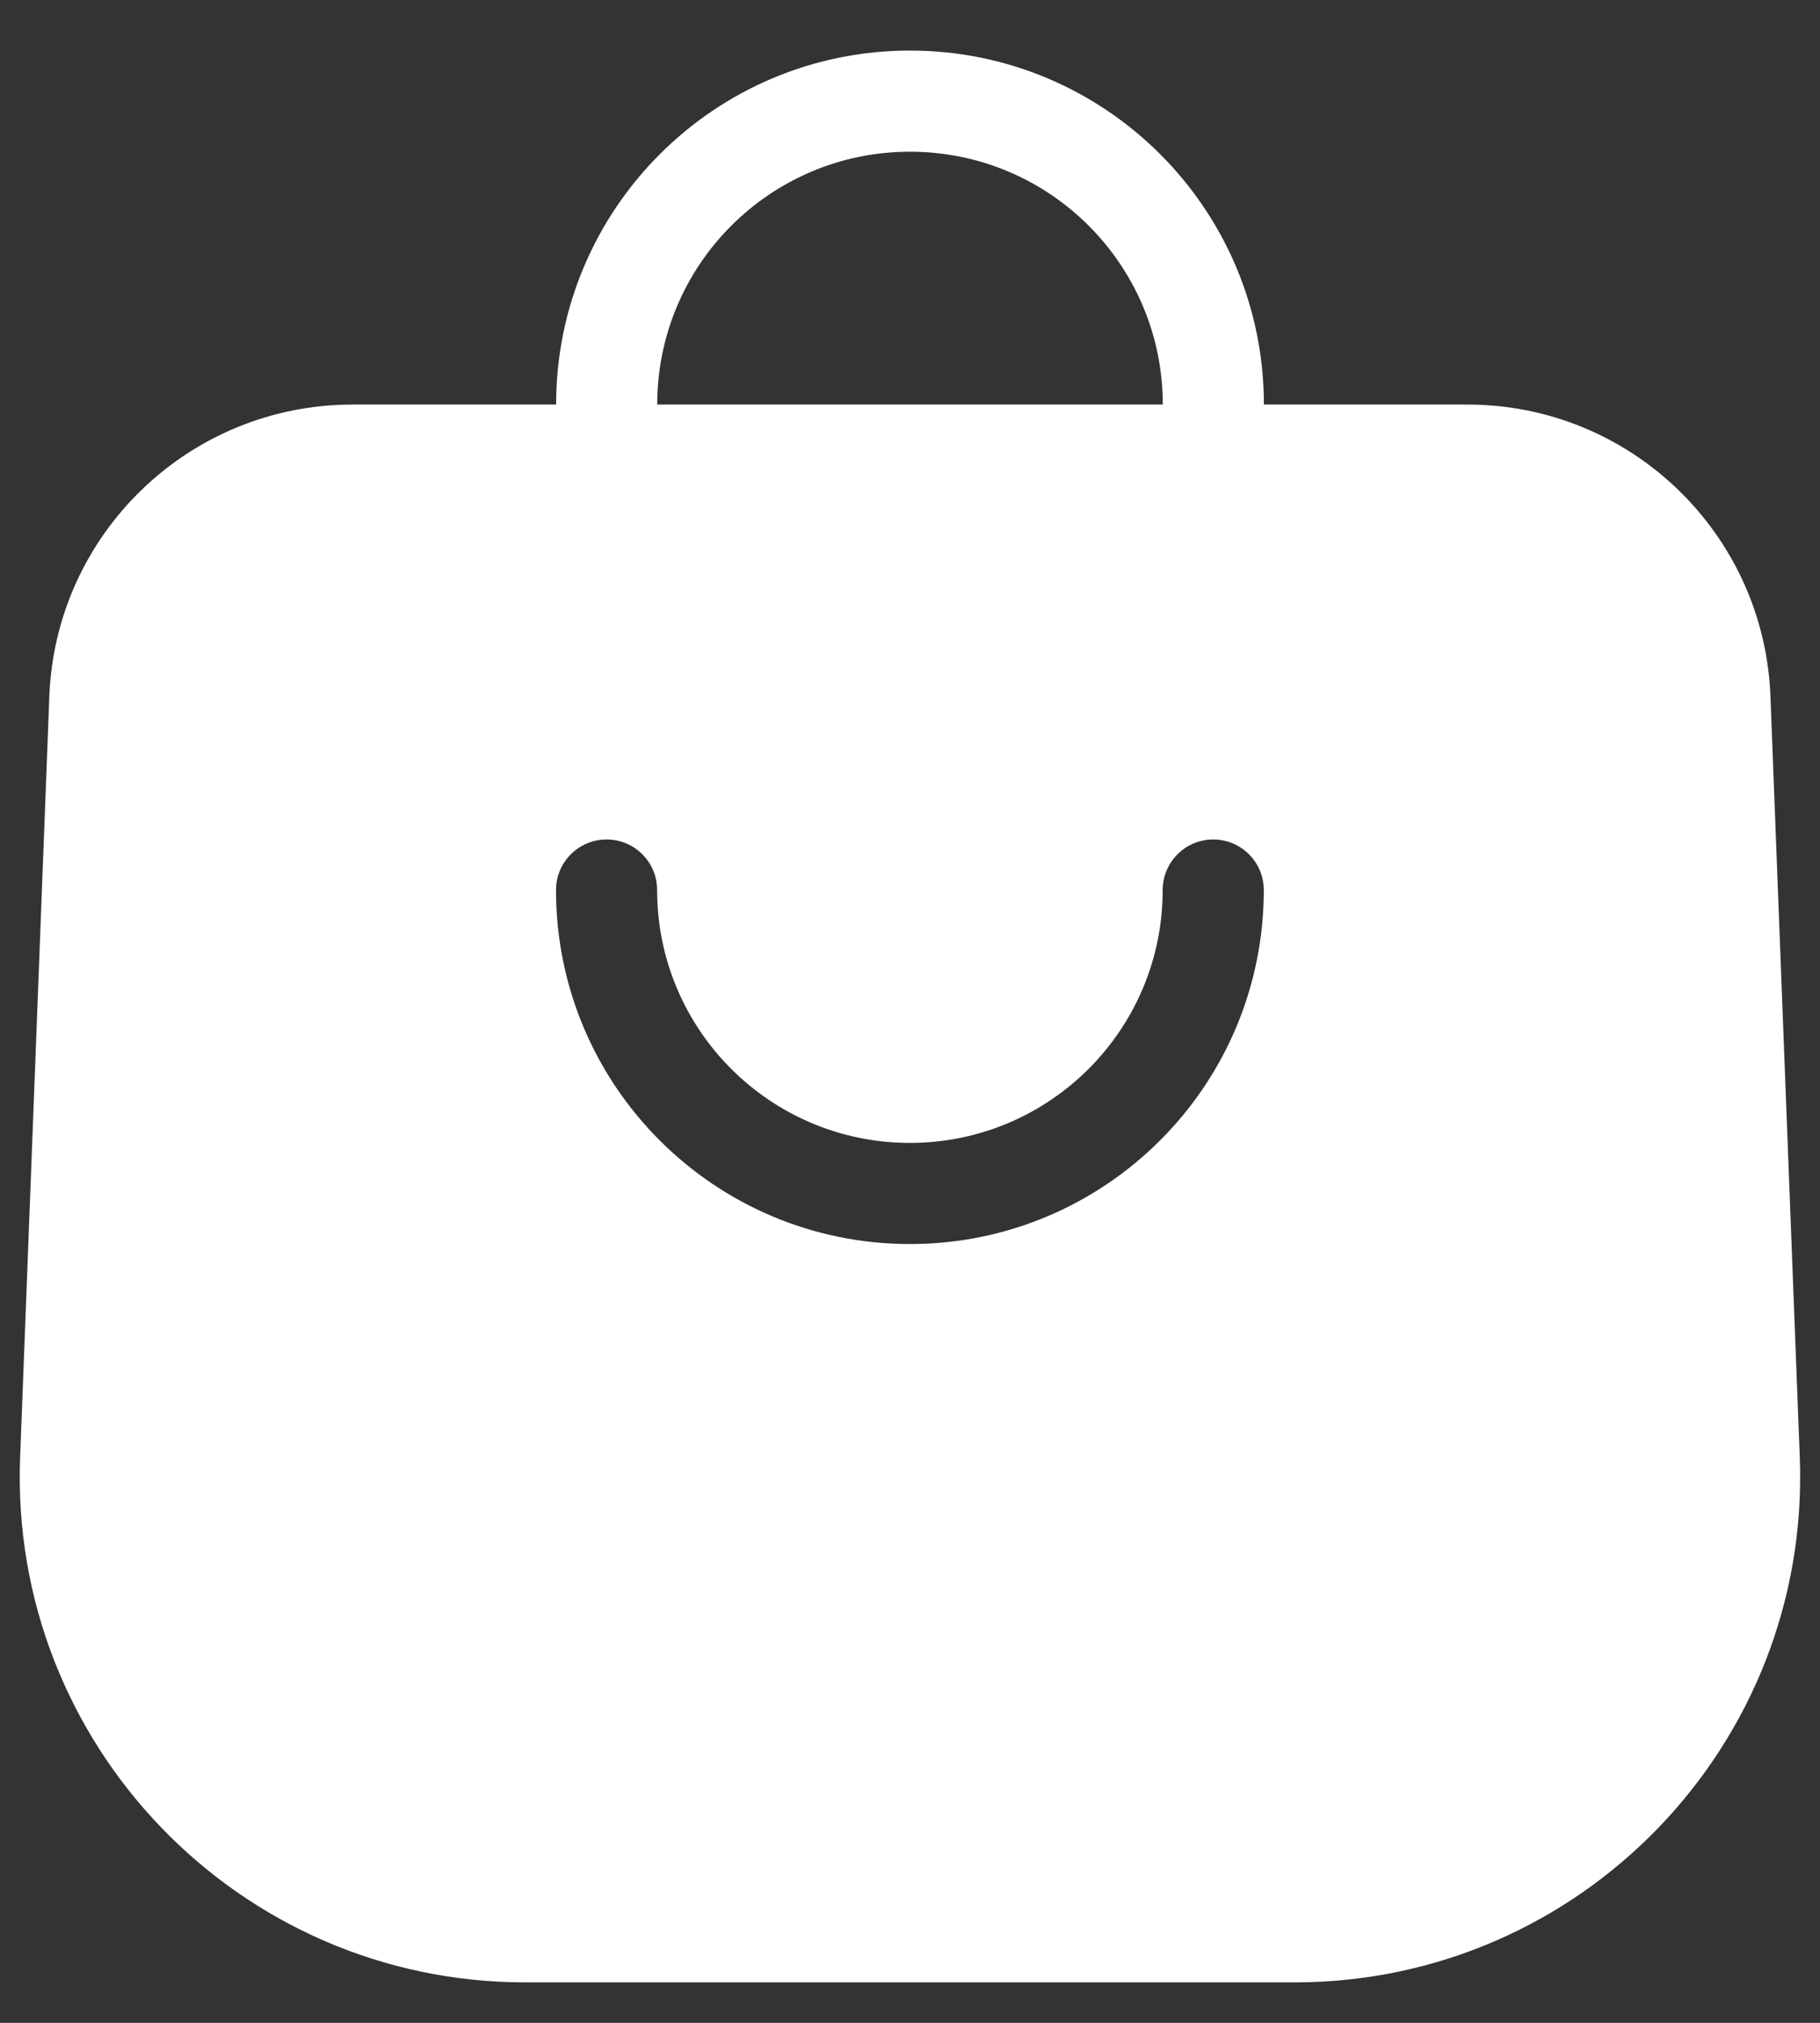 <svg width="18" height="20" viewBox="0 0 18 20" fill="none" xmlns="http://www.w3.org/2000/svg">
<rect x="0" y="0" width="18" height="20" fill="#333333" stroke="none"/>
<path fill-rule="evenodd" clip-rule="evenodd" d="M9 1.5C7.619 1.5 6.5 2.619 6.5 4C6.5 4.276 6.276 4.5 6 4.5C5.724 4.5 5.5 4.276 5.5 4C5.5 2.067 7.067 0.5 9 0.5C10.933 0.5 12.5 2.067 12.5 4C12.5 4.276 12.276 4.5 12 4.5C11.724 4.5 11.5 4.276 11.5 4C11.5 2.619 10.381 1.5 9 1.5Z" fill="white"/>
<path fill-rule="evenodd" clip-rule="evenodd" d="M3.486 4C1.874 4 0.55 5.274 0.488 6.885L0.199 14.408C0.09 17.242 2.359 19.6 5.195 19.6H12.803C15.64 19.6 17.909 17.242 17.8 14.408L17.51 6.885C17.448 5.274 16.125 4 14.513 4H3.486ZM6.499 8.8C6.499 8.524 6.276 8.3 5.999 8.3C5.723 8.3 5.499 8.524 5.499 8.8C5.499 10.733 7.066 12.3 8.999 12.3C10.932 12.3 12.499 10.733 12.499 8.8C12.499 8.524 12.275 8.3 11.999 8.3C11.723 8.3 11.499 8.524 11.499 8.8C11.499 10.181 10.38 11.3 8.999 11.3C7.619 11.3 6.499 10.181 6.499 8.8Z" fill="white"/>
</svg>
